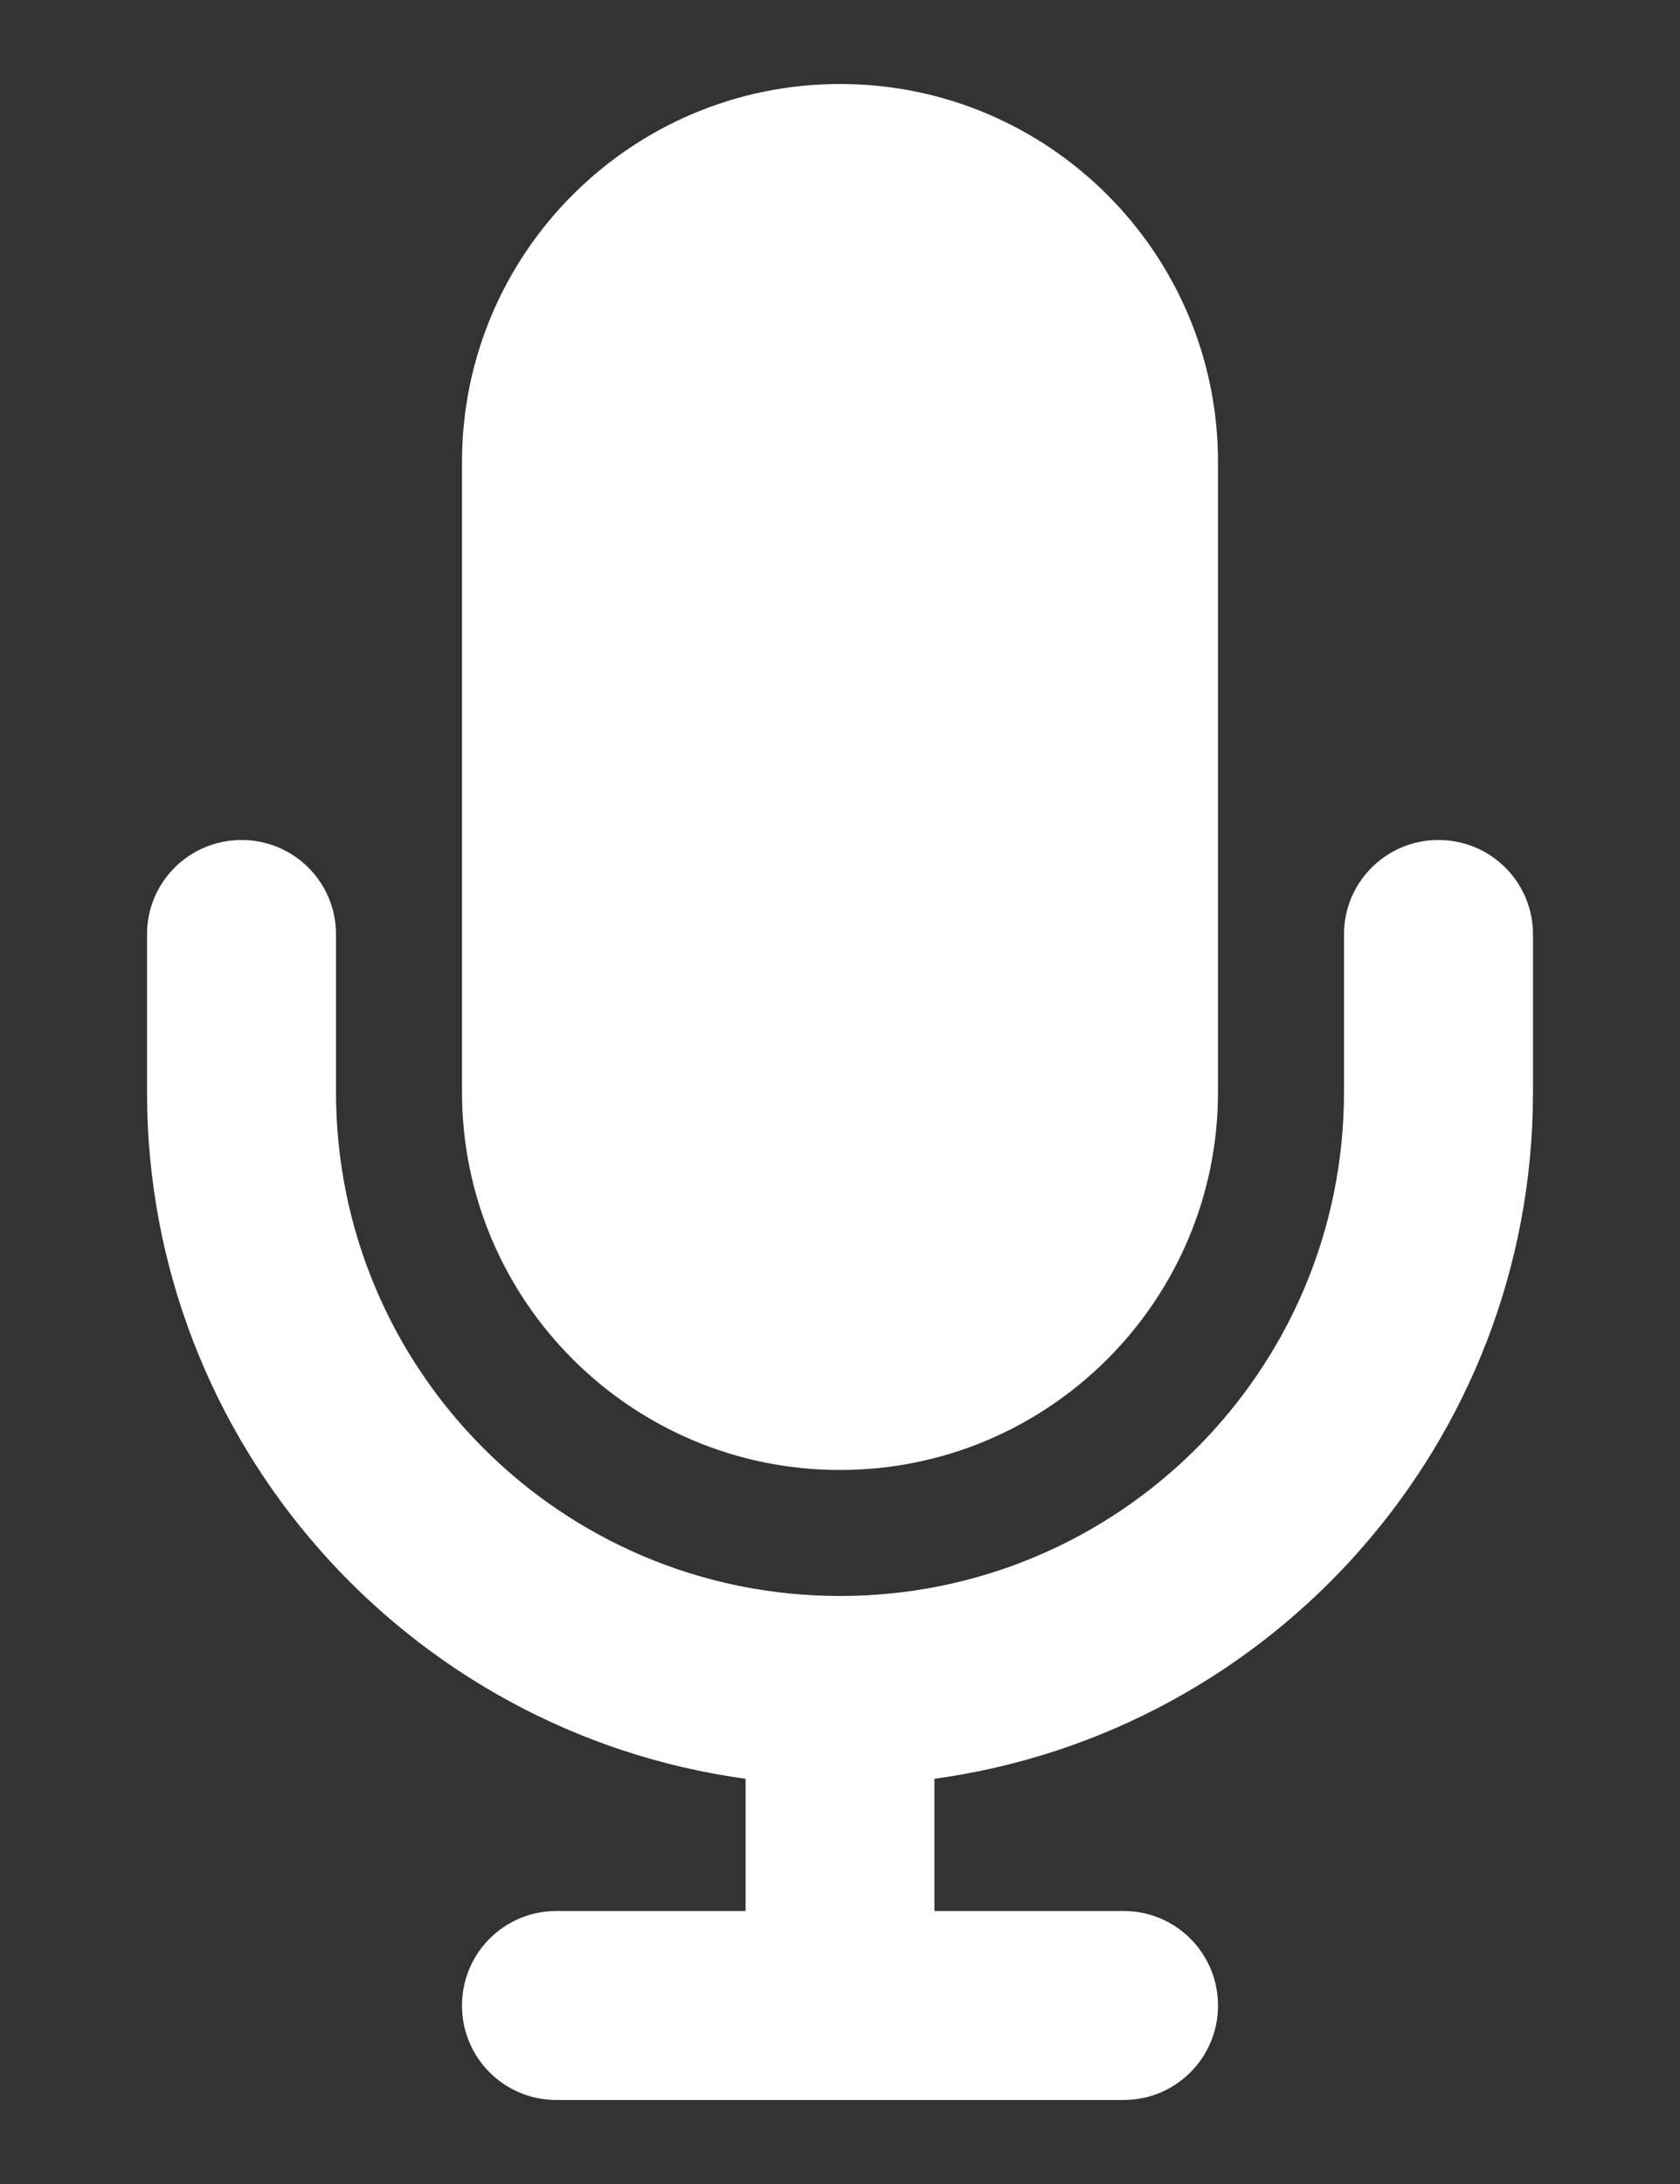<svg width="10" height="13" viewBox="0 0 10 13" fill="none" xmlns="http://www.w3.org/2000/svg">
<rect x="0" y="0" width="10" height="13" fill="#333333" stroke="none"/>
<g clip-path="url(#clip0_23_151)">
<path d="M5 0.5C3.758 0.5 2.75 1.508 2.75 2.75V6.5C2.75 7.742 3.758 8.75 5 8.75C6.242 8.75 7.25 7.742 7.25 6.5V2.75C7.25 1.508 6.242 0.5 5 0.5ZM2 5.562C2 5.251 1.749 5 1.438 5C1.126 5 0.875 5.251 0.875 5.562V6.5C0.875 8.588 2.427 10.313 4.438 10.588V11.375H3.312C3.001 11.375 2.75 11.626 2.75 11.938C2.75 12.249 3.001 12.5 3.312 12.5H5H6.688C6.999 12.5 7.25 12.249 7.25 11.938C7.25 11.626 6.999 11.375 6.688 11.375H5.562V10.588C7.573 10.313 9.125 8.588 9.125 6.5V5.562C9.125 5.251 8.874 5 8.562 5C8.251 5 8 5.251 8 5.562V6.5C8 8.157 6.657 9.5 5 9.5C3.343 9.5 2 8.157 2 6.5V5.562Z" fill="white"/>
</g>
<defs>
<clipPath id="clip0_23_151">
<path d="M0.5 0.5H9.5V12.5H0.5V0.5Z" fill="white"/>
</clipPath>
</defs>
</svg>
